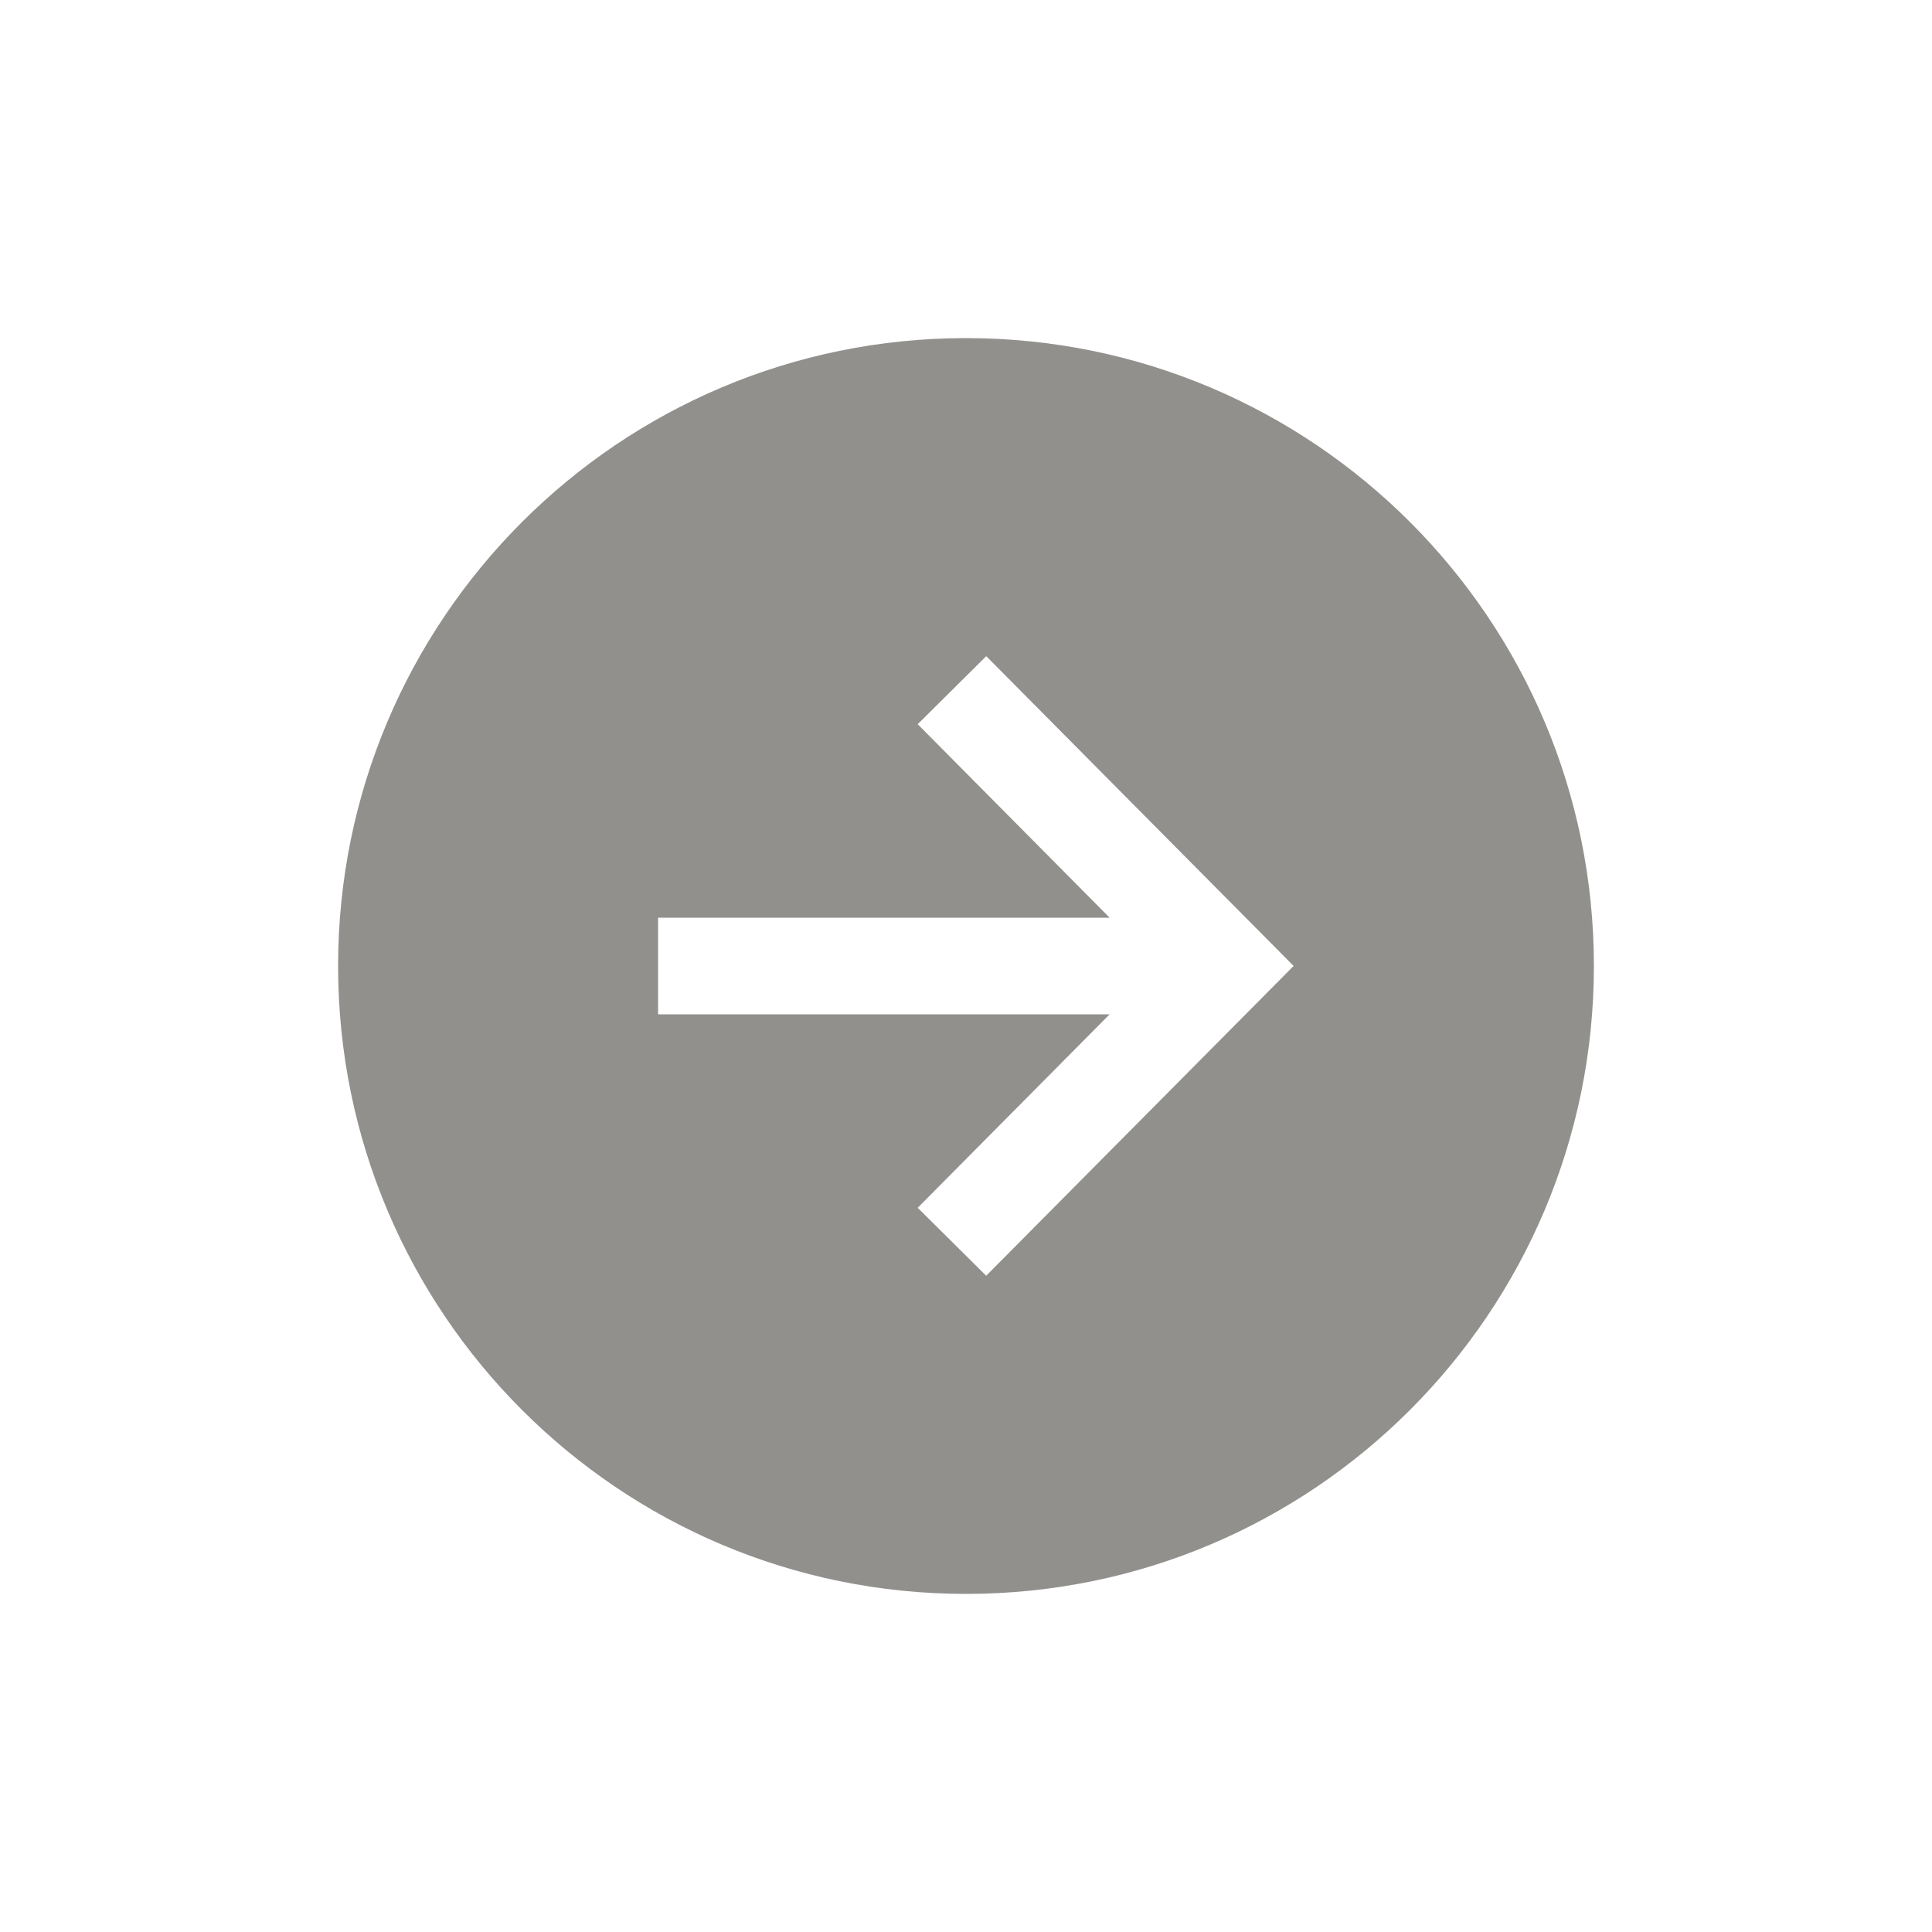 <!-- Generated by IcoMoon.io -->
<svg version="1.1" xmlns="http://www.w3.org/2000/svg" width="40" height="40" viewBox="0 0 40 40">
<title>io-arrow-forward-circle-sharp</title>
<path fill="#91908d" d="M33 20c0-7.179-5.821-13-13-13s-13 5.821-13 13 5.821 13 13 13 13-5.821 13-13zM19 25.006l3.974-4.006h-9.349v-2h9.349l-3.974-4.006 1.419-1.409 6.364 6.414-6.365 6.414z"></path>
</svg>
